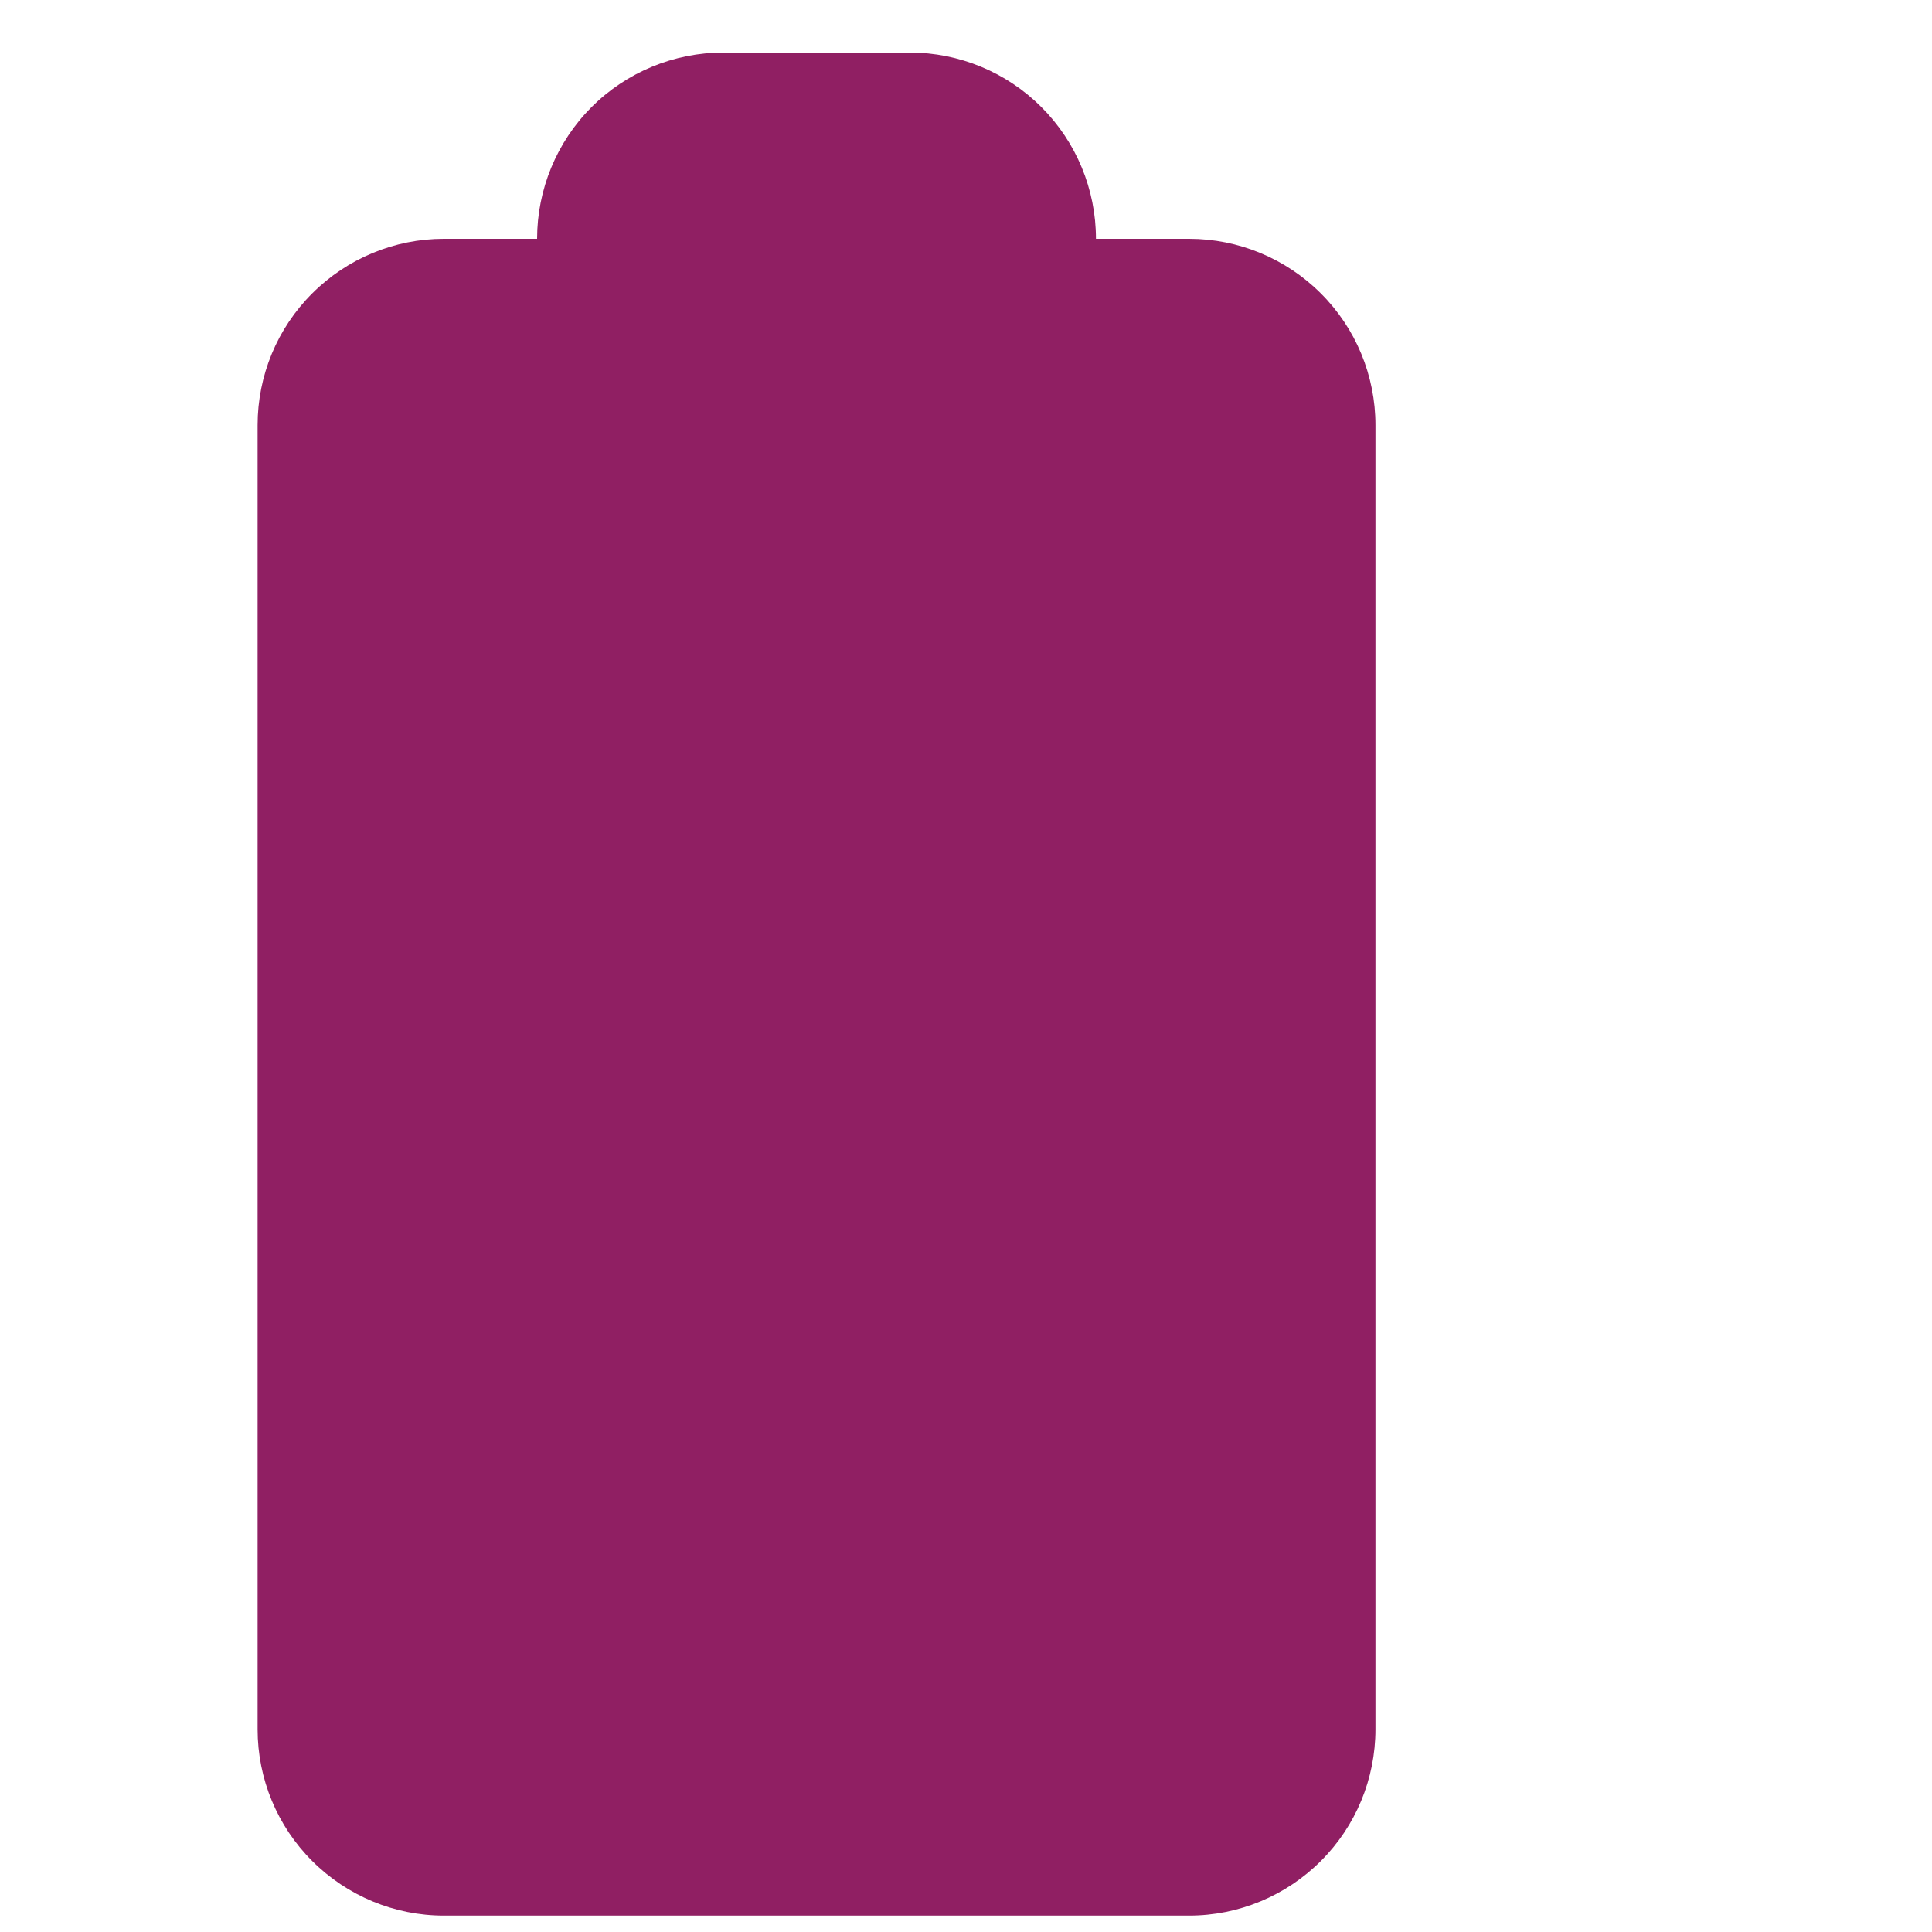 <svg width="15" height="15" viewBox="0 0 15 15" fill="none" xmlns="http://www.w3.org/2000/svg">
<g clip-path="url(#clip0_83_91)">
<path d="M2 13.426C2 13.81 2.152 14.178 2.424 14.449C2.695 14.72 3.063 14.873 3.446 14.873L9.232 14.873C9.616 14.873 9.984 14.72 10.255 14.449C10.527 14.178 10.679 13.81 10.679 13.426L10.679 3.301C10.679 2.917 10.527 2.549 10.255 2.278C9.984 2.007 9.616 1.854 9.232 1.854L8.509 1.854C8.509 1.471 8.357 1.103 8.085 0.831C7.814 0.56 7.446 0.408 7.063 0.408L5.616 0.408C5.233 0.408 4.865 0.56 4.593 0.831C4.322 1.103 4.17 1.471 4.17 1.854L3.446 1.854C3.063 1.854 2.695 2.007 2.424 2.278C2.152 2.549 2 2.917 2 3.301L2 13.426Z" fill="#901F63"/>
</g>
<defs>
<clipPath id="clip0_83_91">
<rect width="15" height="15" fill="white" transform="translate(0 15) rotate(-90)"/>
</clipPath>
</defs>
</svg>
